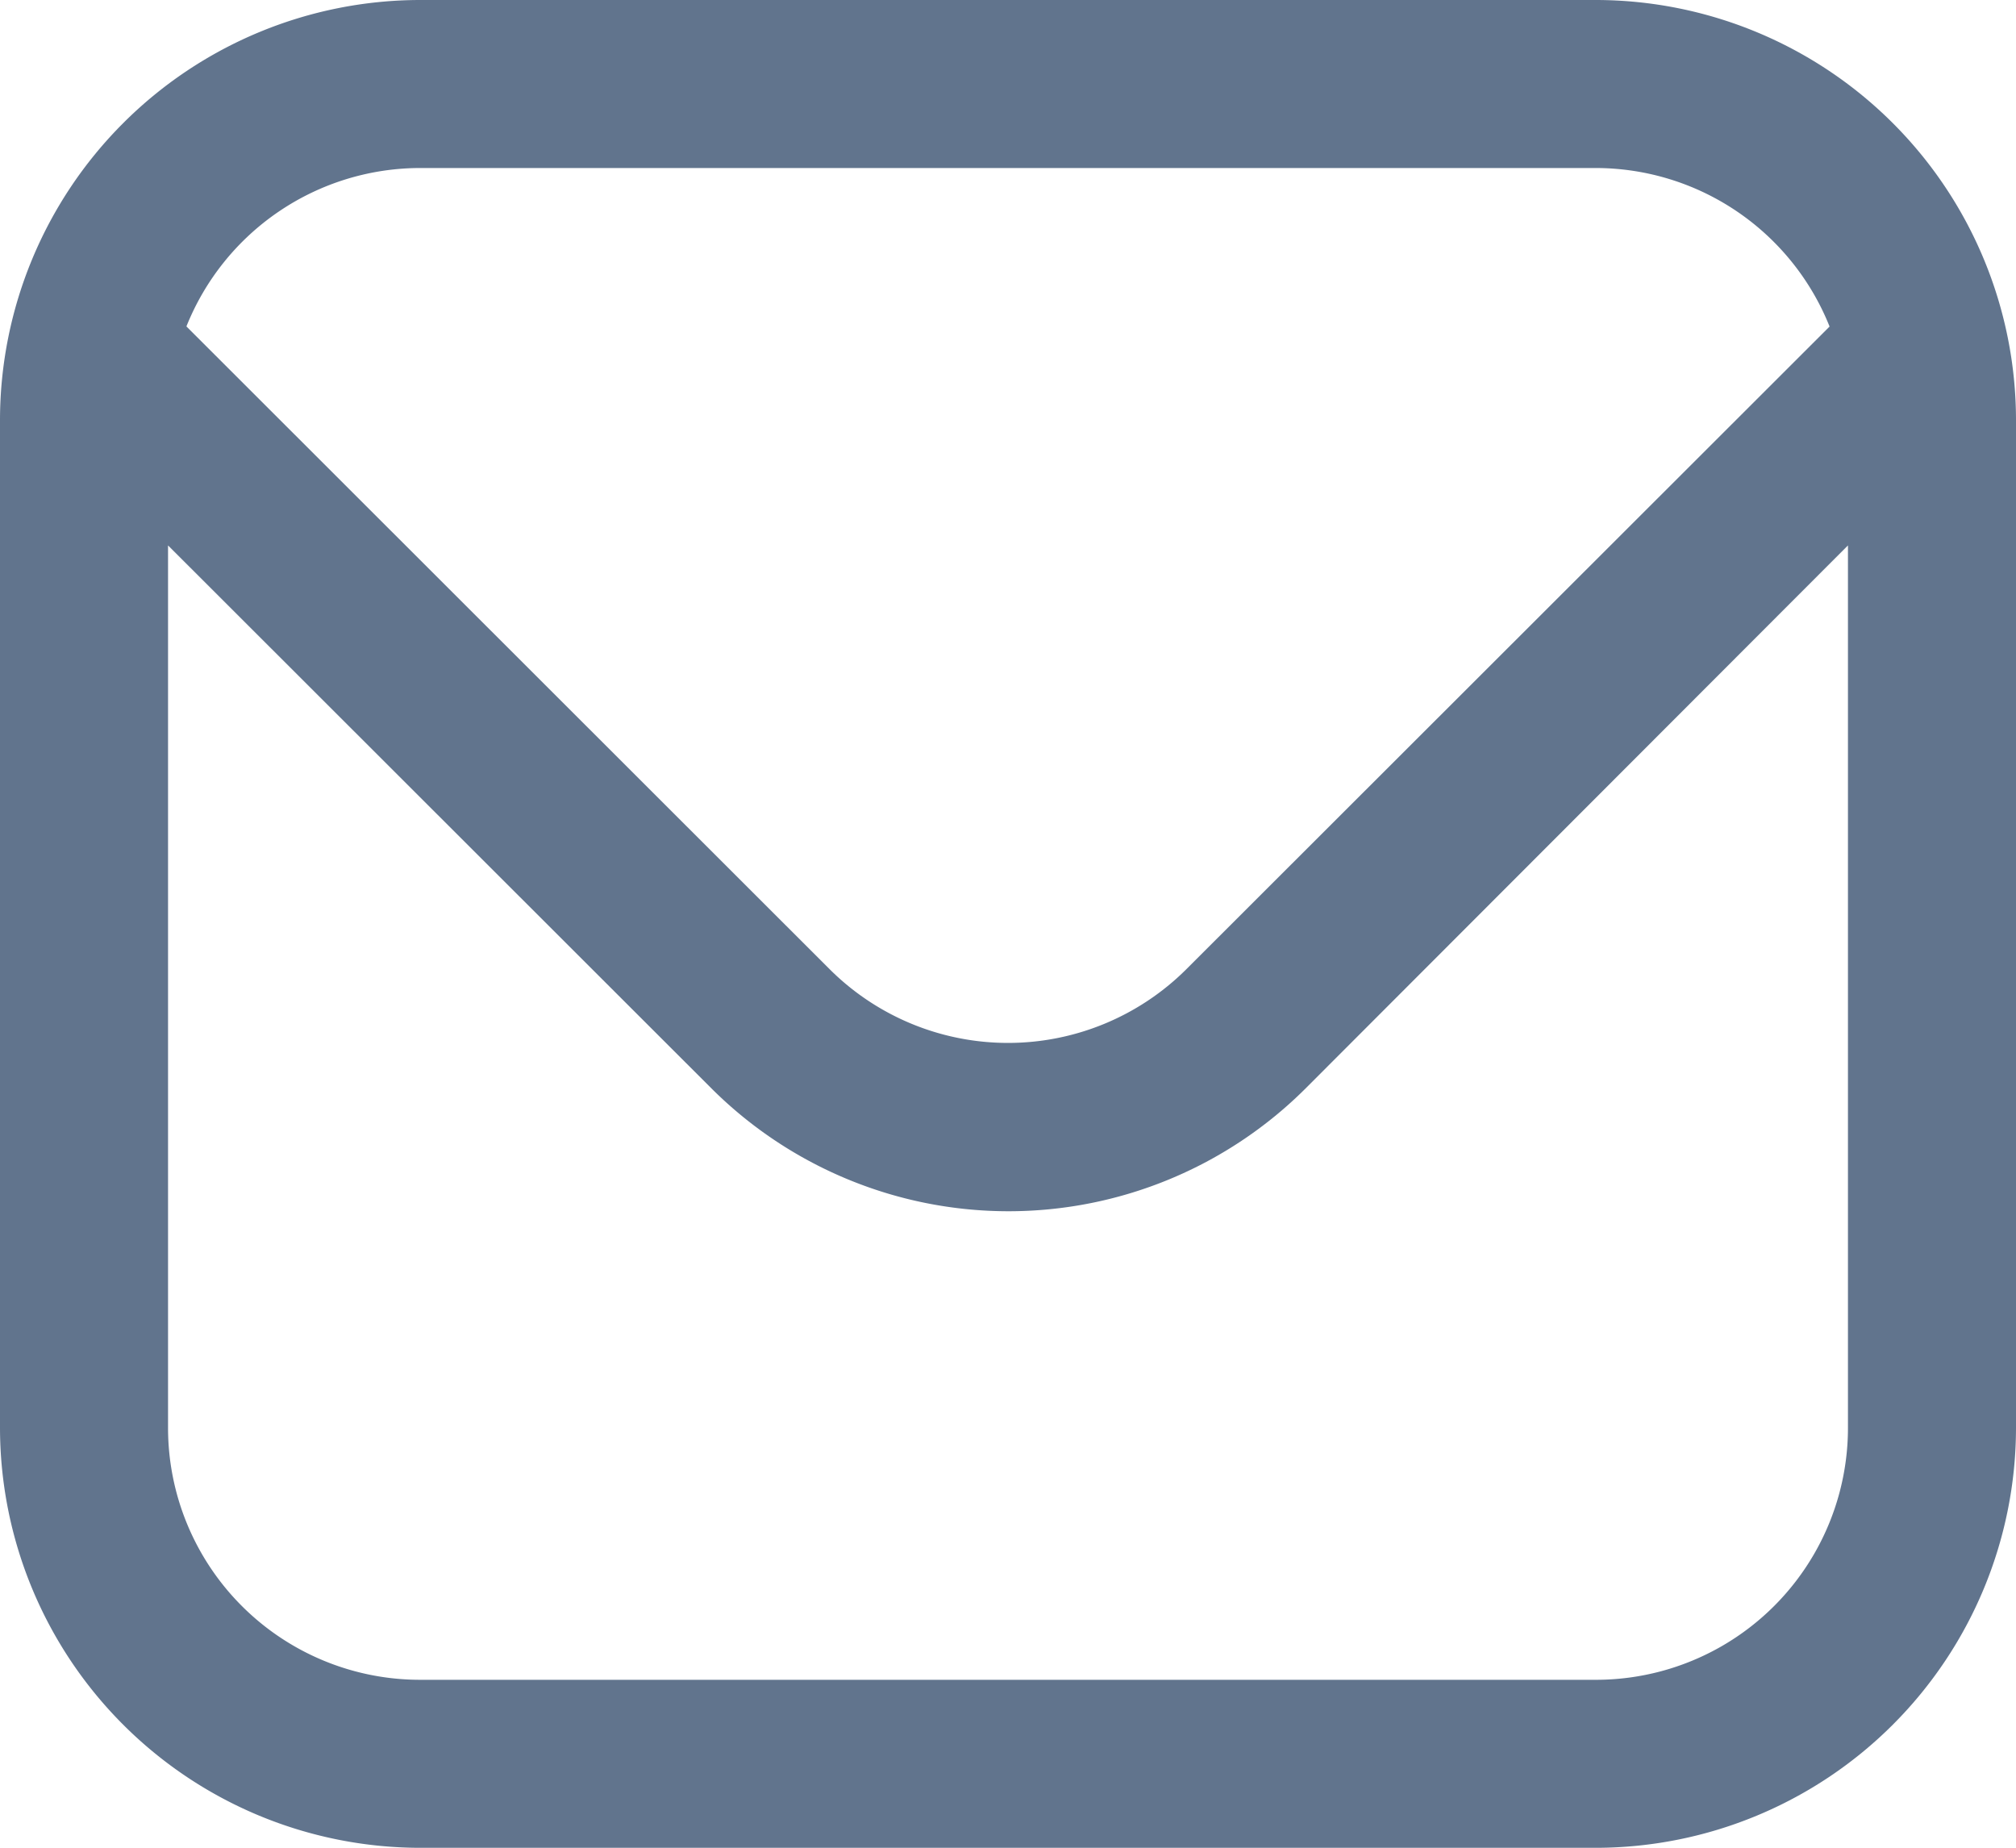 <svg xmlns="http://www.w3.org/2000/svg" width="17" height="15.583" viewBox="0 0 17 15.583"><defs><style>.a{fill:#61748d;}</style></defs><g transform="translate(0 -1)"><path class="a" d="M13.458,1H3.542A3.546,3.546,0,0,0,0,4.542v8.5a3.546,3.546,0,0,0,3.542,3.542h9.917A3.546,3.546,0,0,0,17,13.042v-8.5A3.546,3.546,0,0,0,13.458,1ZM3.542,2.417h9.917a2.125,2.125,0,0,1,1.969,1.337L10,9.178A2.13,2.13,0,0,1,7,9.178L1.572,3.753A2.125,2.125,0,0,1,3.542,2.417Zm9.917,12.75H3.542a2.125,2.125,0,0,1-2.125-2.125V5.6L6,10.18a3.547,3.547,0,0,0,5.009,0L15.583,5.6v7.437A2.125,2.125,0,0,1,13.458,15.167Z"/></g></svg>